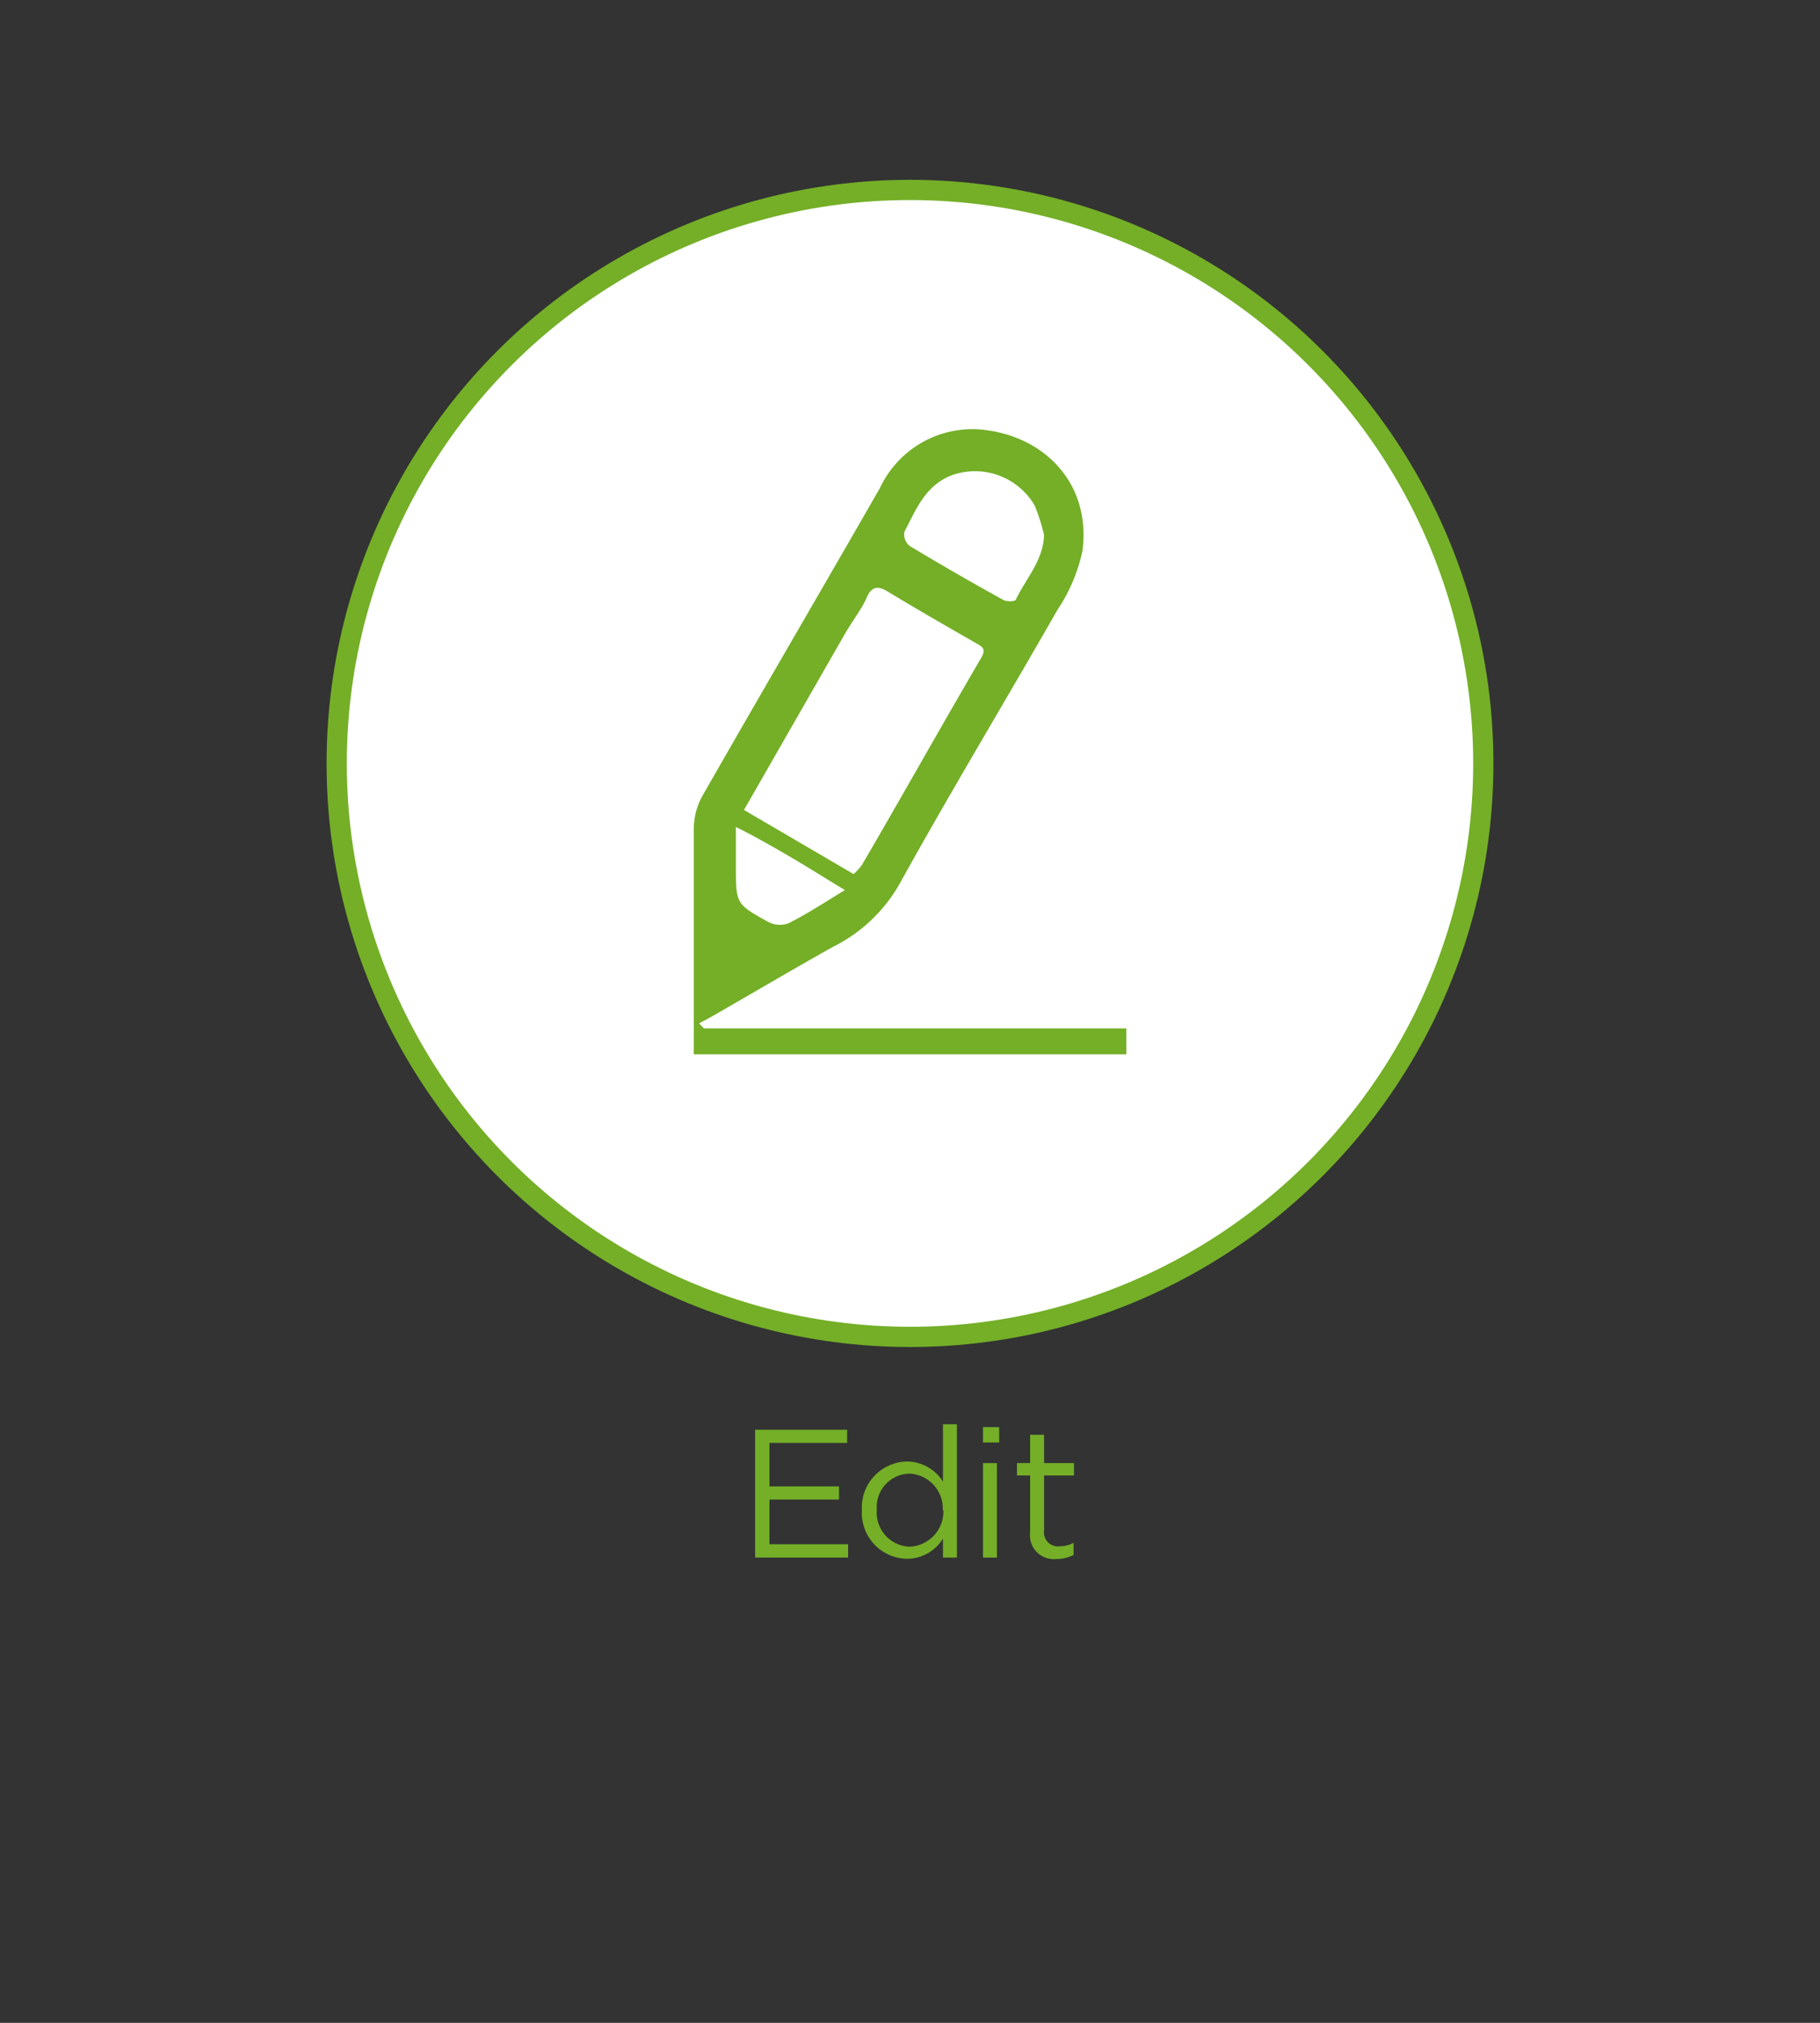 <svg id="Layer_1" data-name="Layer 1" xmlns="http://www.w3.org/2000/svg" viewBox="0 0 90 100"><rect x="0" y="0" width="90" height="100" fill="#333333" stroke="none"/><defs><style>.cls-1{fill:#fff;stroke:#74af27;stroke-miterlimit:10;}.cls-2{fill:#74af27;}</style></defs><title>EV-DealerPortal-Edit</title><circle class="cls-1" cx="45" cy="37.74" r="28.35"/><path class="cls-2" d="M34.81,50.84H55.7v1.28H34.31V50.2c0-3.08,0-6.17,0-9.24a3.36,3.36,0,0,1,.41-1.59c2.91-5.09,5.87-10.15,8.79-15.24a5.06,5.06,0,0,1,4.81-2.91c3.15.2,5.65,2.54,5.21,6a8.4,8.4,0,0,1-1.25,2.95c-2.59,4.53-5.29,9-7.81,13.55a7.76,7.76,0,0,1-3.3,3.1c-2,1.12-4,2.3-6,3.45l-.6.32Zm7.4-7.63a3.09,3.09,0,0,0,.4-.43c2-3.42,3.91-6.84,5.9-10.24.25-.43.12-.54-.22-.73-1.48-.85-3-1.72-4.43-2.59-.47-.28-.78-.2-1,.32s-.72,1.18-1.07,1.78l-5,8.72Zm9.42-16.76A9.93,9.93,0,0,0,51.17,25,3.41,3.41,0,0,0,47,23.52c-1.27.53-1.72,1.7-2.28,2.78A.74.74,0,0,0,45,27q2.28,1.37,4.6,2.65c.17.1.58.1.63,0C50.72,28.61,51.58,27.74,51.63,26.45ZM41.78,44c-1-.6-1.81-1.12-2.65-1.61s-1.72-1-2.74-1.51V42.8c0,1.88,0,1.89,1.59,2.77a1.25,1.25,0,0,0,1,.08C39.89,45.19,40.77,44.62,41.78,44Z"/><path class="cls-2" d="M37.34,70.68h4.55v.65H38.05v2.15h3.44v.65H38.05v2.21h3.89V77h-4.6Z"/><path class="cls-2" d="M42.62,74.67v0a2.28,2.28,0,0,1,2.22-2.42,2.11,2.11,0,0,1,1.79,1V70.41h.69V77h-.69v-.94a2.09,2.09,0,0,1-1.79,1A2.27,2.27,0,0,1,42.62,74.67Zm4,0v0A1.73,1.73,0,0,0,45,72.85a1.65,1.65,0,0,0-1.64,1.79v0A1.68,1.68,0,0,0,45,76.46,1.74,1.74,0,0,0,46.65,74.66Z"/><path class="cls-2" d="M48.61,70.55h.8v.76h-.8Zm0,1.78h.69V77h-.69Z"/><path class="cls-2" d="M50.94,75.75V72.94h-.65v-.61h.65v-1.4h.69v1.4h1.48v.61H51.63v2.72a.69.69,0,0,0,.78.78,1.46,1.46,0,0,0,.68-.17v.6a1.86,1.86,0,0,1-.84.2A1.18,1.18,0,0,1,50.94,75.75Z"/></svg>